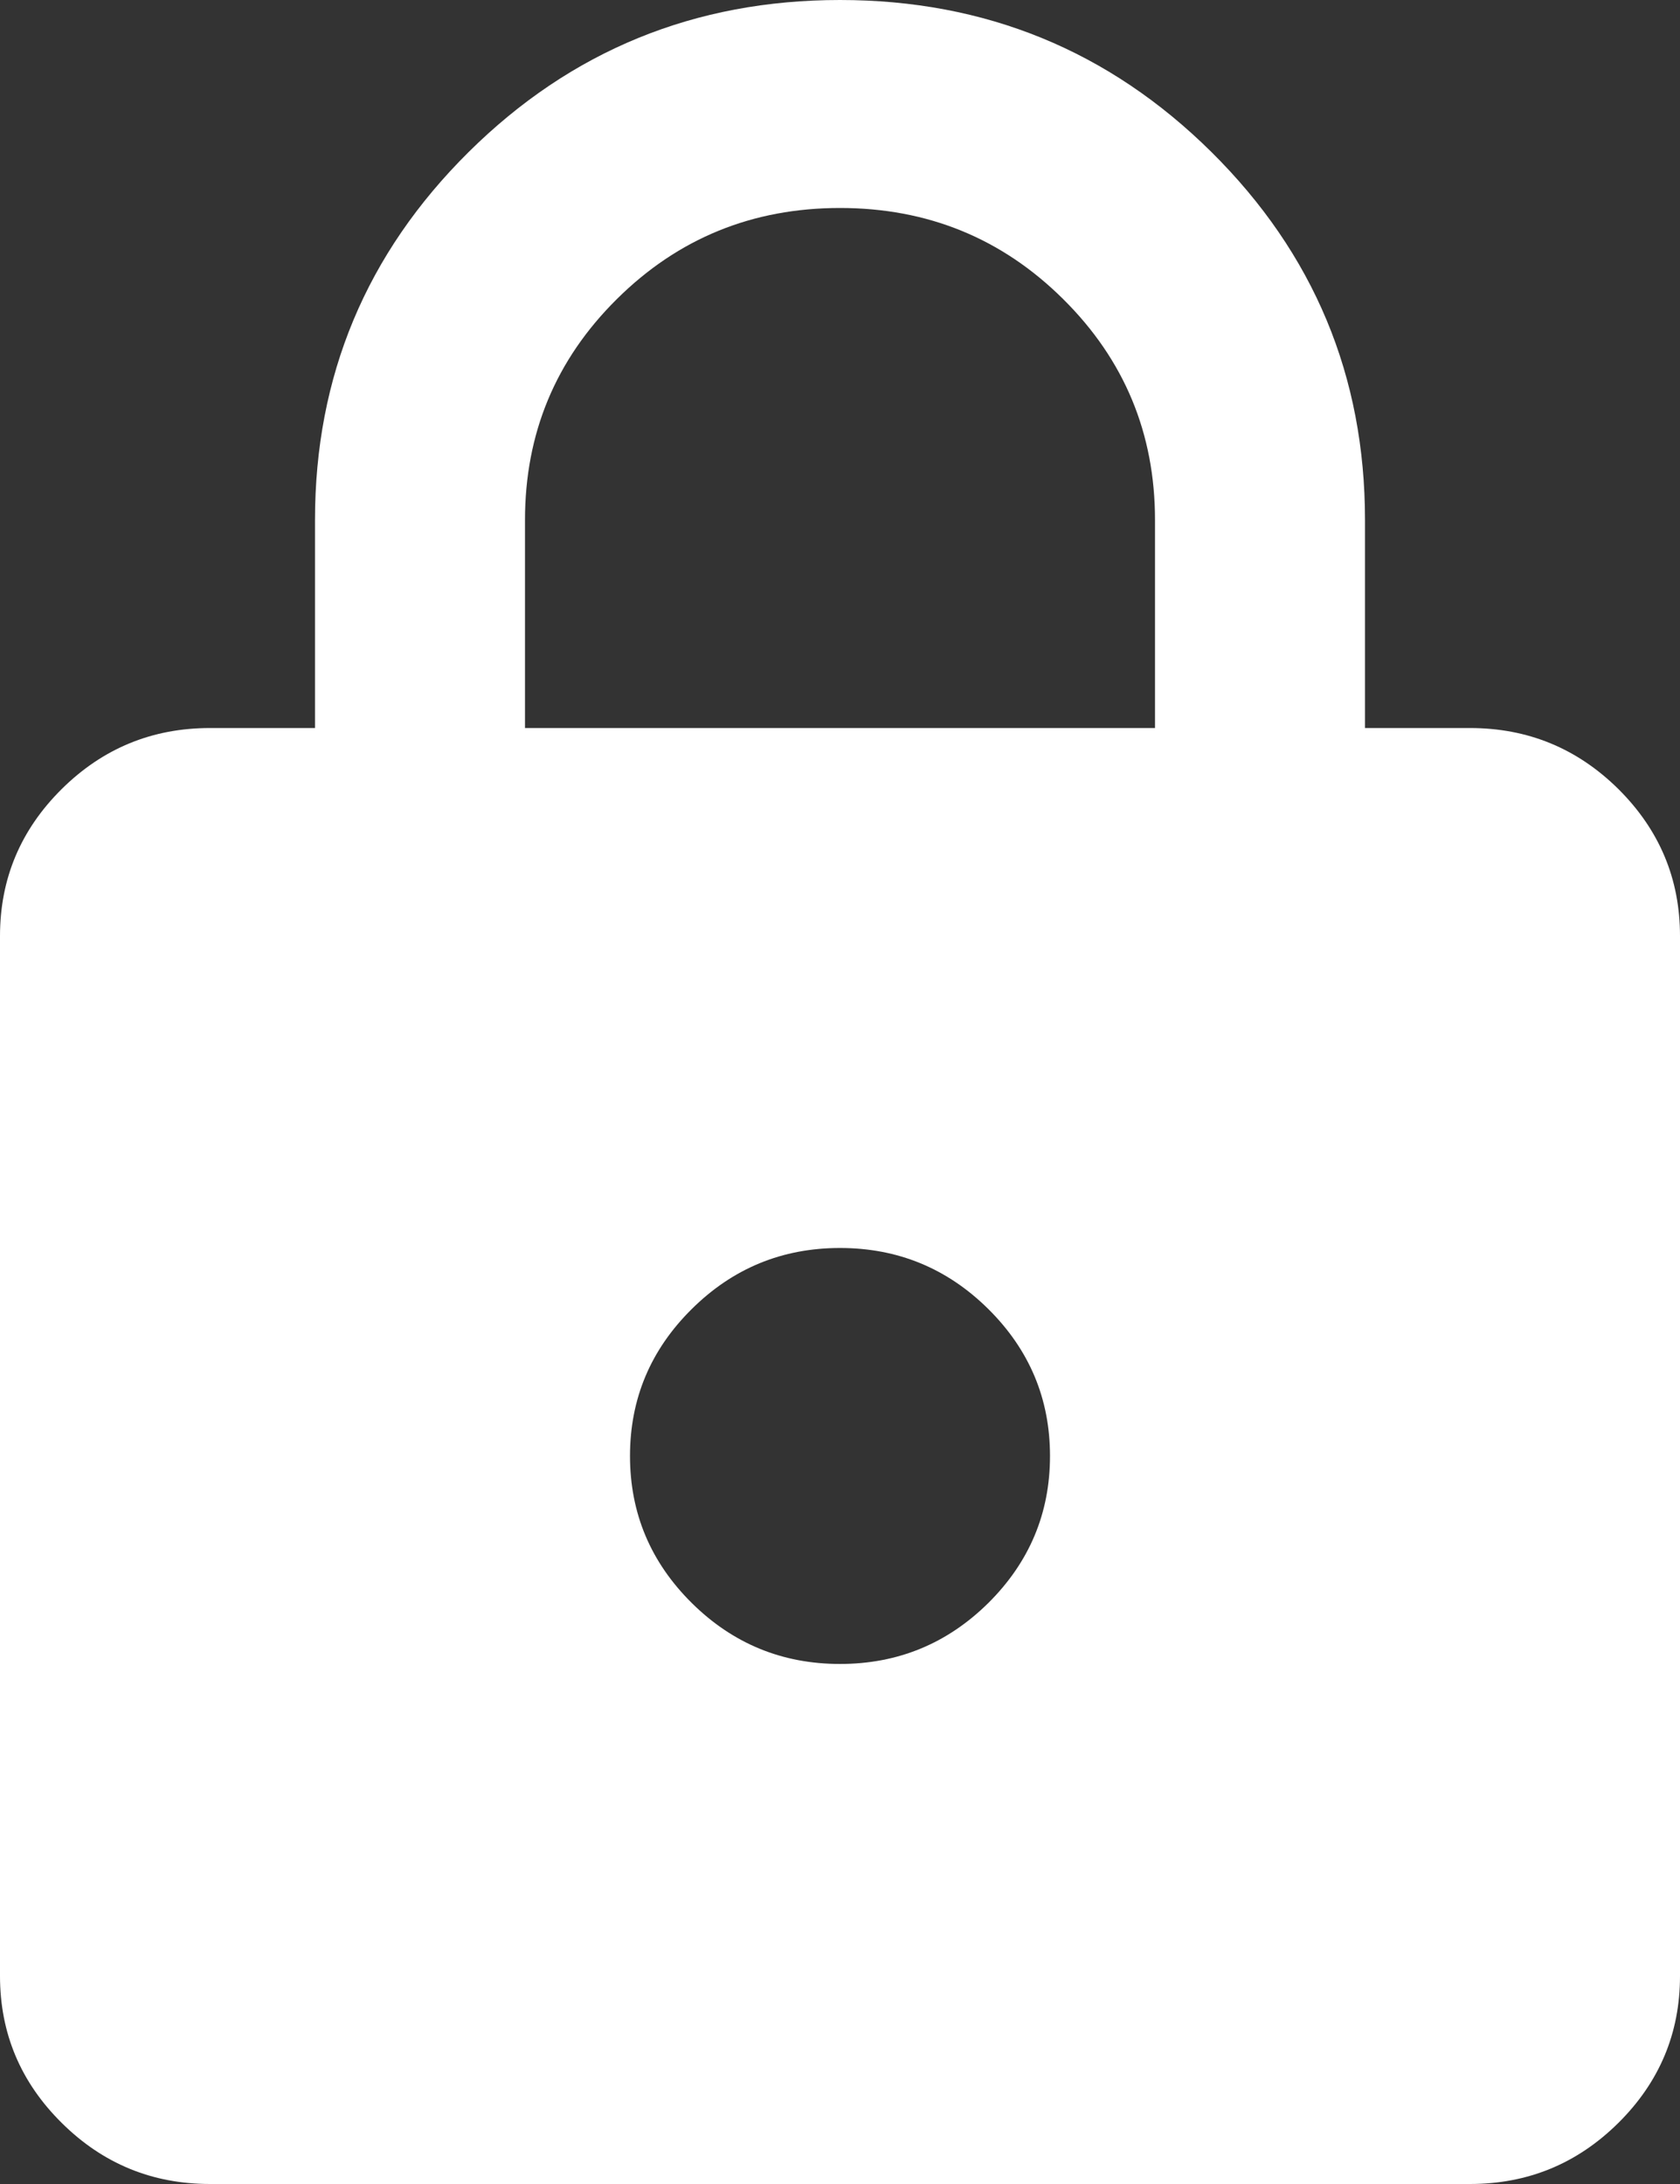 <svg width="20" height="26" viewBox="0 0 20 26" fill="none" xmlns="http://www.w3.org/2000/svg">
<rect x="0" y="0" width="20" height="26" fill="#333333" stroke="none"/>
<path d="M2.5 26C1.812 26 1.224 25.758 0.735 25.273C0.245 24.788 0 24.205 0 23.524V11.143C0 10.462 0.245 9.879 0.735 9.393C1.224 8.909 1.812 8.667 2.5 8.667H3.75V6.19C3.75 4.478 4.36 3.018 5.579 1.81C6.797 0.603 8.271 0 10 0C11.729 0 13.203 0.603 14.422 1.81C15.641 3.018 16.25 4.478 16.25 6.19V8.667H17.5C18.188 8.667 18.776 8.909 19.266 9.393C19.755 9.879 20 10.462 20 11.143V23.524C20 24.205 19.755 24.788 19.266 25.273C18.776 25.758 18.188 26 17.5 26H2.5ZM10 19.809C10.688 19.809 11.276 19.567 11.766 19.083C12.255 18.597 12.5 18.014 12.5 17.333C12.5 16.652 12.255 16.069 11.766 15.584C11.276 15.099 10.688 14.857 10 14.857C9.312 14.857 8.724 15.099 8.235 15.584C7.745 16.069 7.5 16.652 7.5 17.333C7.5 18.014 7.745 18.597 8.235 19.083C8.724 19.567 9.312 19.809 10 19.809ZM6.25 8.667H13.75V6.19C13.75 5.159 13.385 4.282 12.656 3.56C11.927 2.837 11.042 2.476 10 2.476C8.958 2.476 8.073 2.837 7.344 3.56C6.615 4.282 6.25 5.159 6.25 6.19V8.667Z" fill="white"/>
</svg>
